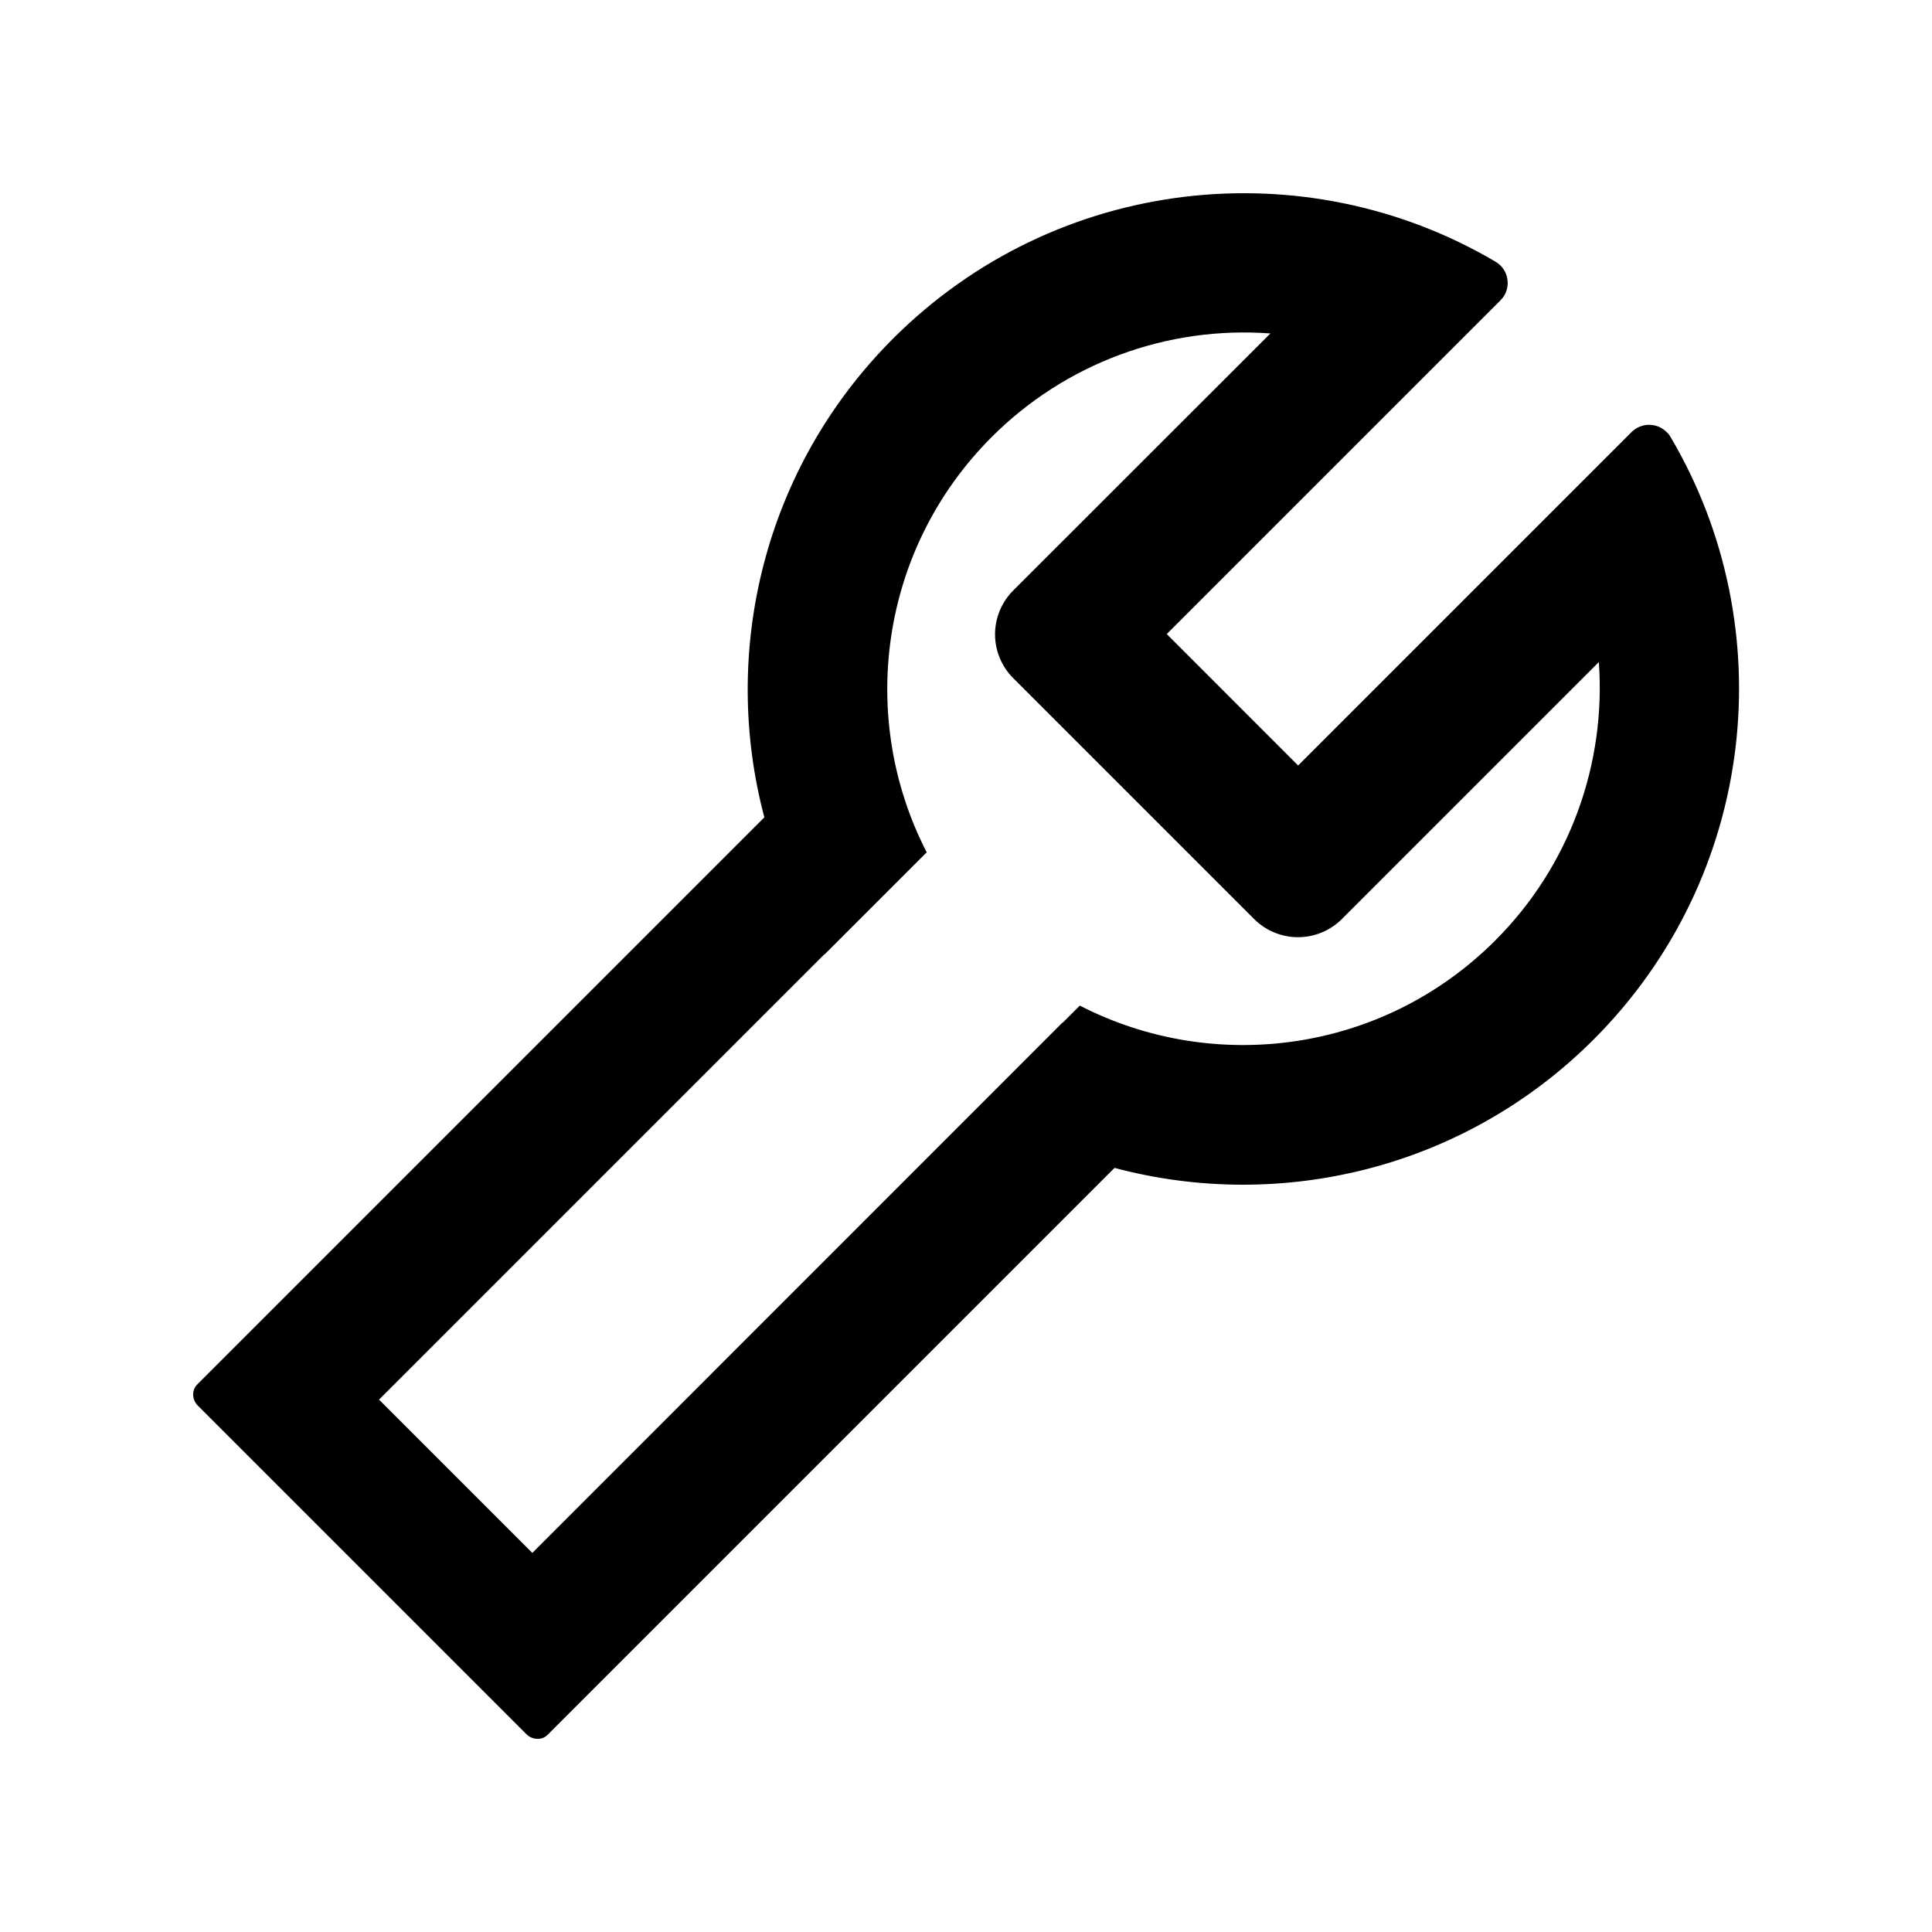<!-- Generated by IcoMoon.io -->
<svg version="1.1" xmlns="http://www.w3.org/2000/svg" width="32" height="32" viewBox="0 0 32 32">
<title>tool</title>
<path d="M27.668 7.236c-0.016-0.029-0.038-0.058-0.064-0.080-0.16-0.16-0.42-0.16-0.58 0l-5.523 5.523-2.176-2.177 5.526-5.526c0.026-0.026 0.045-0.051 0.064-0.080 0.115-0.196 0.051-0.446-0.144-0.561-3.148-1.859-7.27-1.433-9.979 1.273-2.148 2.148-2.859 5.193-2.132 7.93l-9.392 9.392c-0.096 0.096-0.090 0.253 0.010 0.353l5.44 5.44c0.099 0.099 0.26 0.106 0.353 0.010l9.389-9.389c2.741 0.731 5.786 0.023 7.937-2.128 2.705-2.709 3.132-6.831 1.272-9.979v0zM24.764 15.579c-1.862 1.862-4.657 2.221-6.879 1.077l-0.282 0.282-0.003-0.003-8.783 8.786-2.539-2.539 7.376-7.376c0 0 0 0.003 0.003 0.003l1.692-1.692c-1.144-2.221-0.785-5.017 1.077-6.879 0.601-0.601 1.324-1.066 2.121-1.362s1.648-0.416 2.495-0.353l-4.26 4.257c-0.192 0.193-0.301 0.454-0.301 0.726s0.108 0.533 0.301 0.726l3.991 3.991c0.193 0.192 0.454 0.3 0.726 0.3s0.533-0.108 0.726-0.3l4.257-4.257c0.119 1.66-0.462 3.359-1.718 4.613v0z"></path>
</svg>
